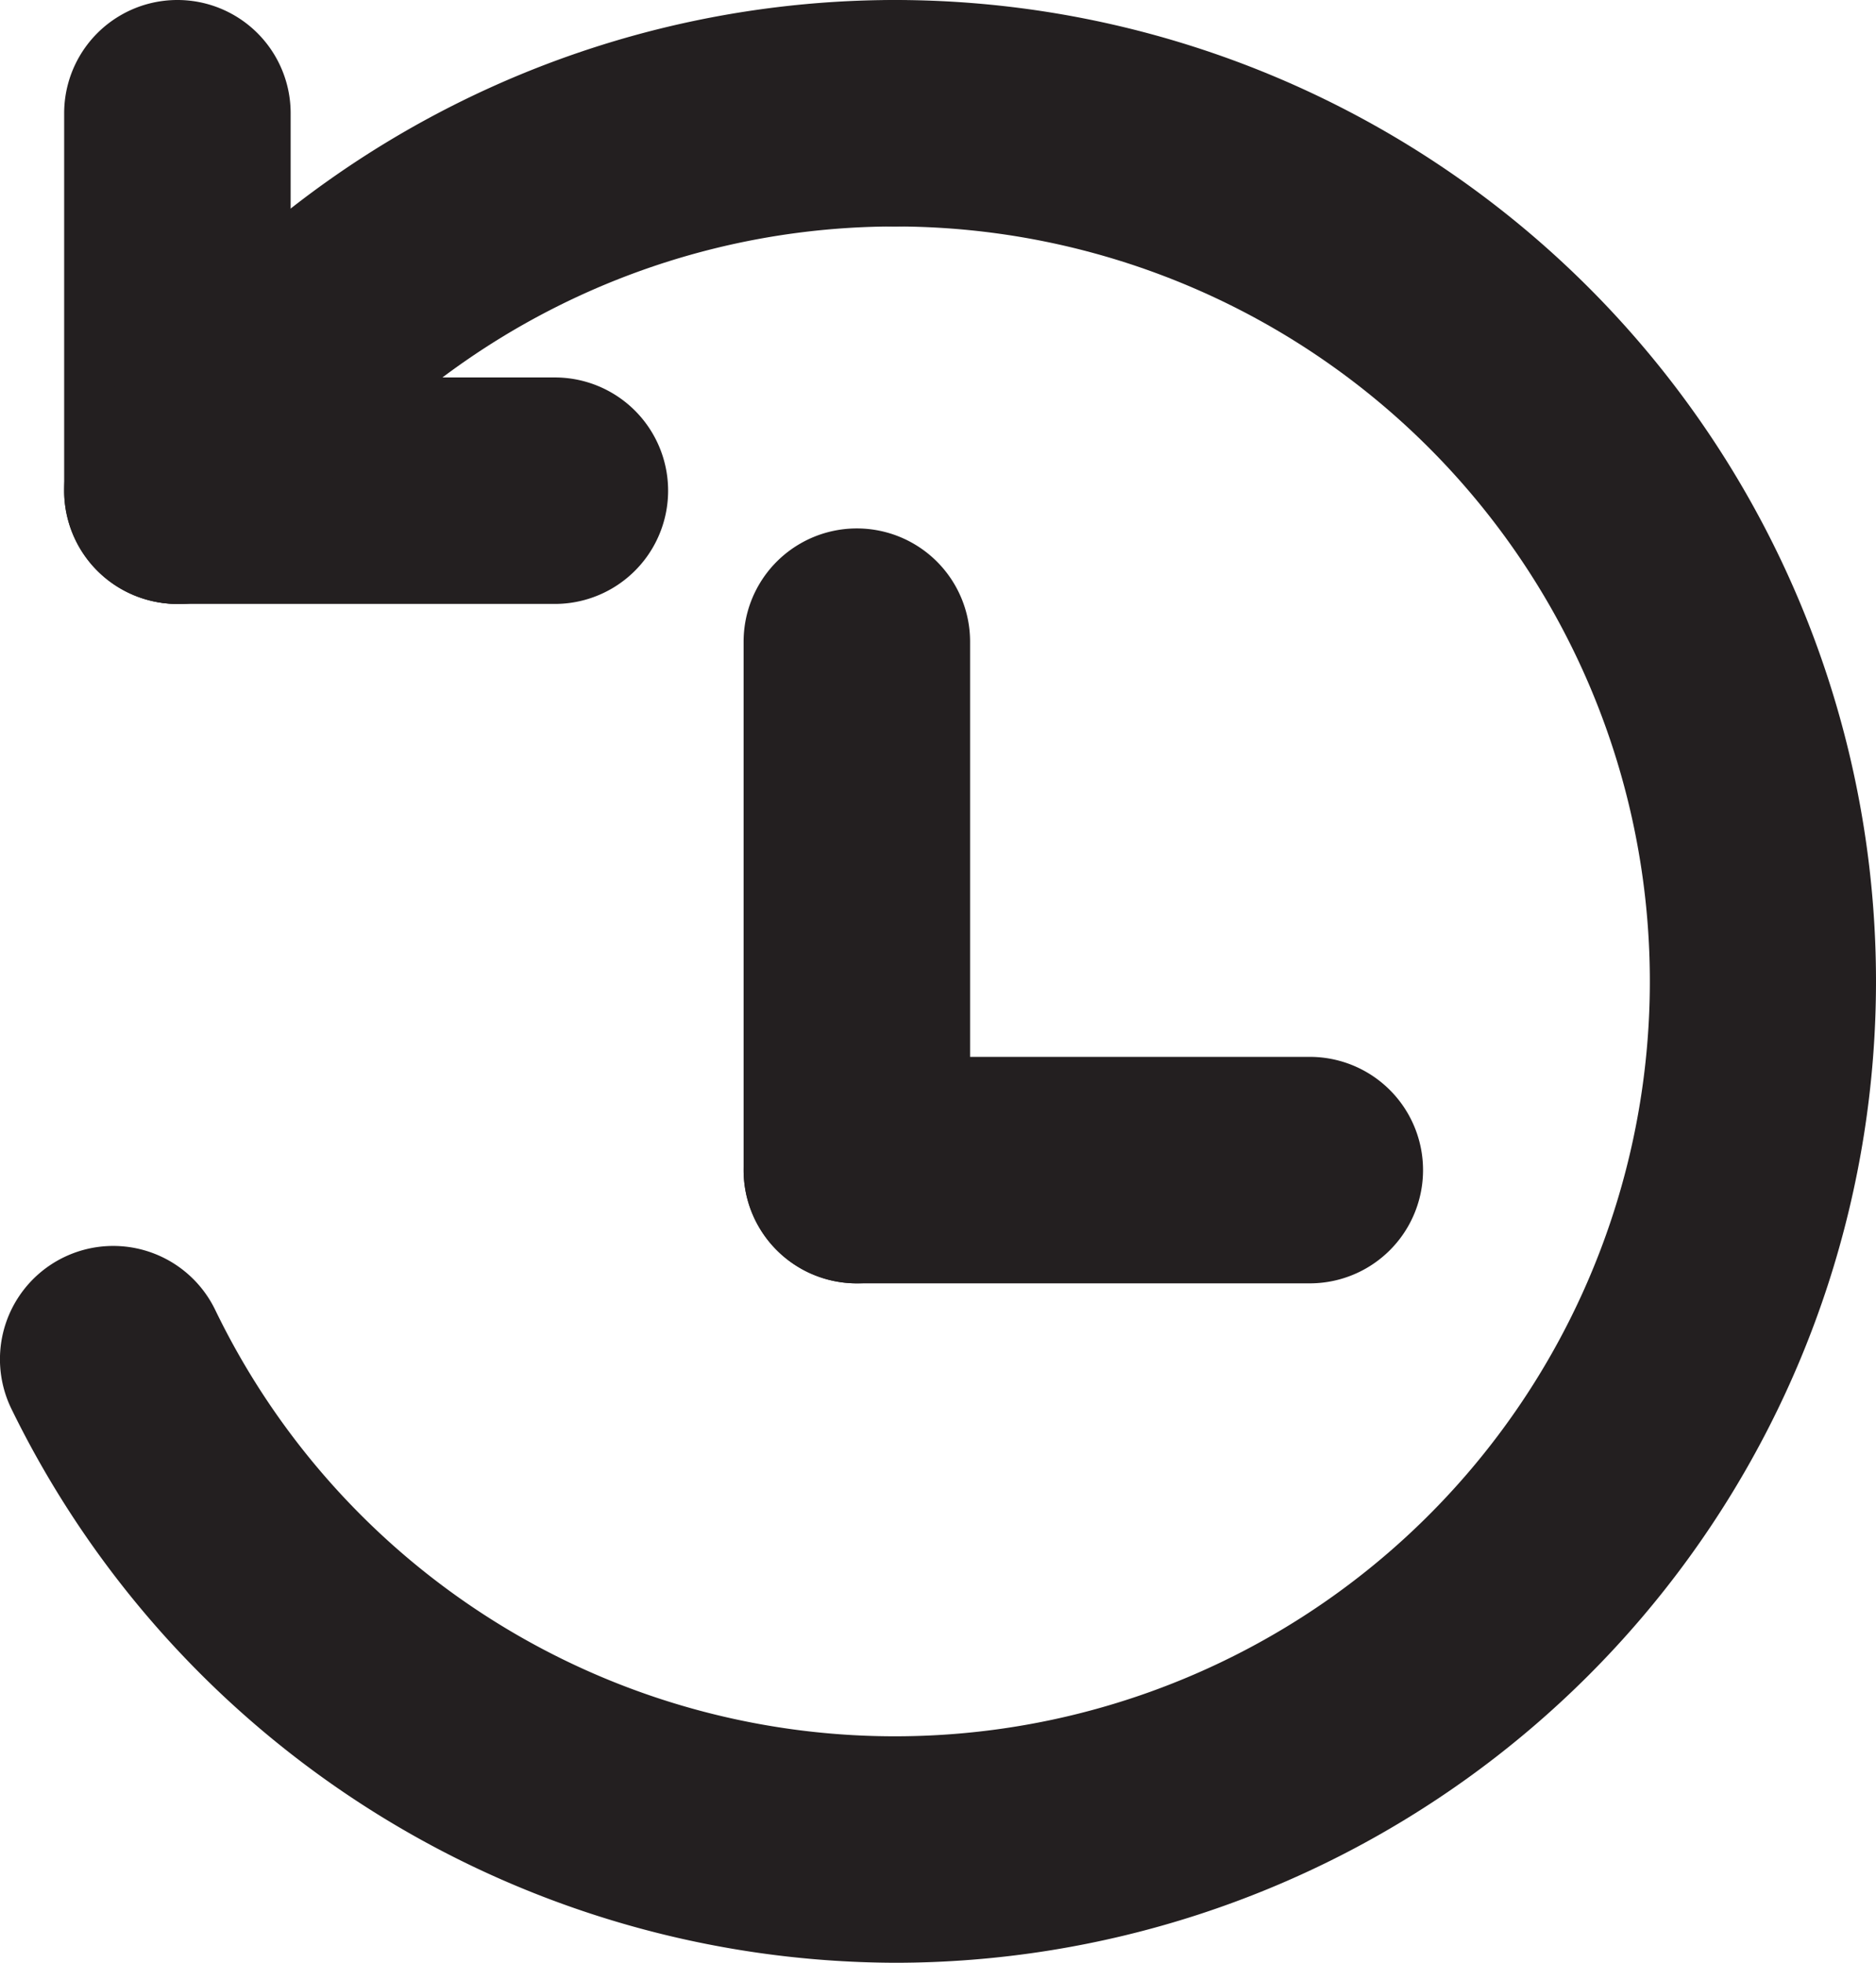 <svg xmlns="http://www.w3.org/2000/svg" viewBox="0 0 24.85 26"><defs><style>.eae137ce-e11d-4729-be7b-387698488533{fill:#231f20;}</style></defs><title>history</title><g id="fd3dba1b-d2a4-4e52-b167-b1e6d56b23fa" data-name="Layer 2"><g id="b13be4a4-c9cb-490a-a4ea-f96bdc1a1249" data-name="set"><path class="eae137ce-e11d-4729-be7b-387698488533" d="M2.35,8A1.5,1.5,0,0,1,.85,6.5v-5a1.5,1.5,0,0,1,3,0v5A1.5,1.5,0,0,1,2.35,8Z"/><path class="eae137ce-e11d-4729-be7b-387698488533" d="M7.35,8h-5a1.5,1.5,0,0,1,0-3h5a1.5,1.5,0,0,1,0,3Z"/><path class="eae137ce-e11d-4729-be7b-387698488533" d="M11.85,26A13.07,13.07,0,0,1,.15,18.66a1.5,1.5,0,0,1,2.7-1.31A10,10,0,1,0,11.85,3a1.5,1.5,0,0,1,0-3,13,13,0,1,1,0,26Z"/><path class="eae137ce-e11d-4729-be7b-387698488533" d="M2.37,8a1.46,1.46,0,0,1-.84-.26,1.5,1.5,0,0,1-.39-2.09A13,13,0,0,1,11.85,0a1.5,1.5,0,0,1,0,3A10,10,0,0,0,3.61,7.35,1.51,1.51,0,0,1,2.37,8Z"/><path class="eae137ce-e11d-4729-be7b-387698488533" d="M11.35,17a1.5,1.5,0,0,1-1.5-1.5v-7a1.5,1.5,0,0,1,3,0v7A1.5,1.5,0,0,1,11.35,17Z"/><path class="eae137ce-e11d-4729-be7b-387698488533" d="M17.35,17h-6a1.5,1.5,0,0,1,0-3h6a1.5,1.5,0,0,1,0,3Z"/></g></g></svg>